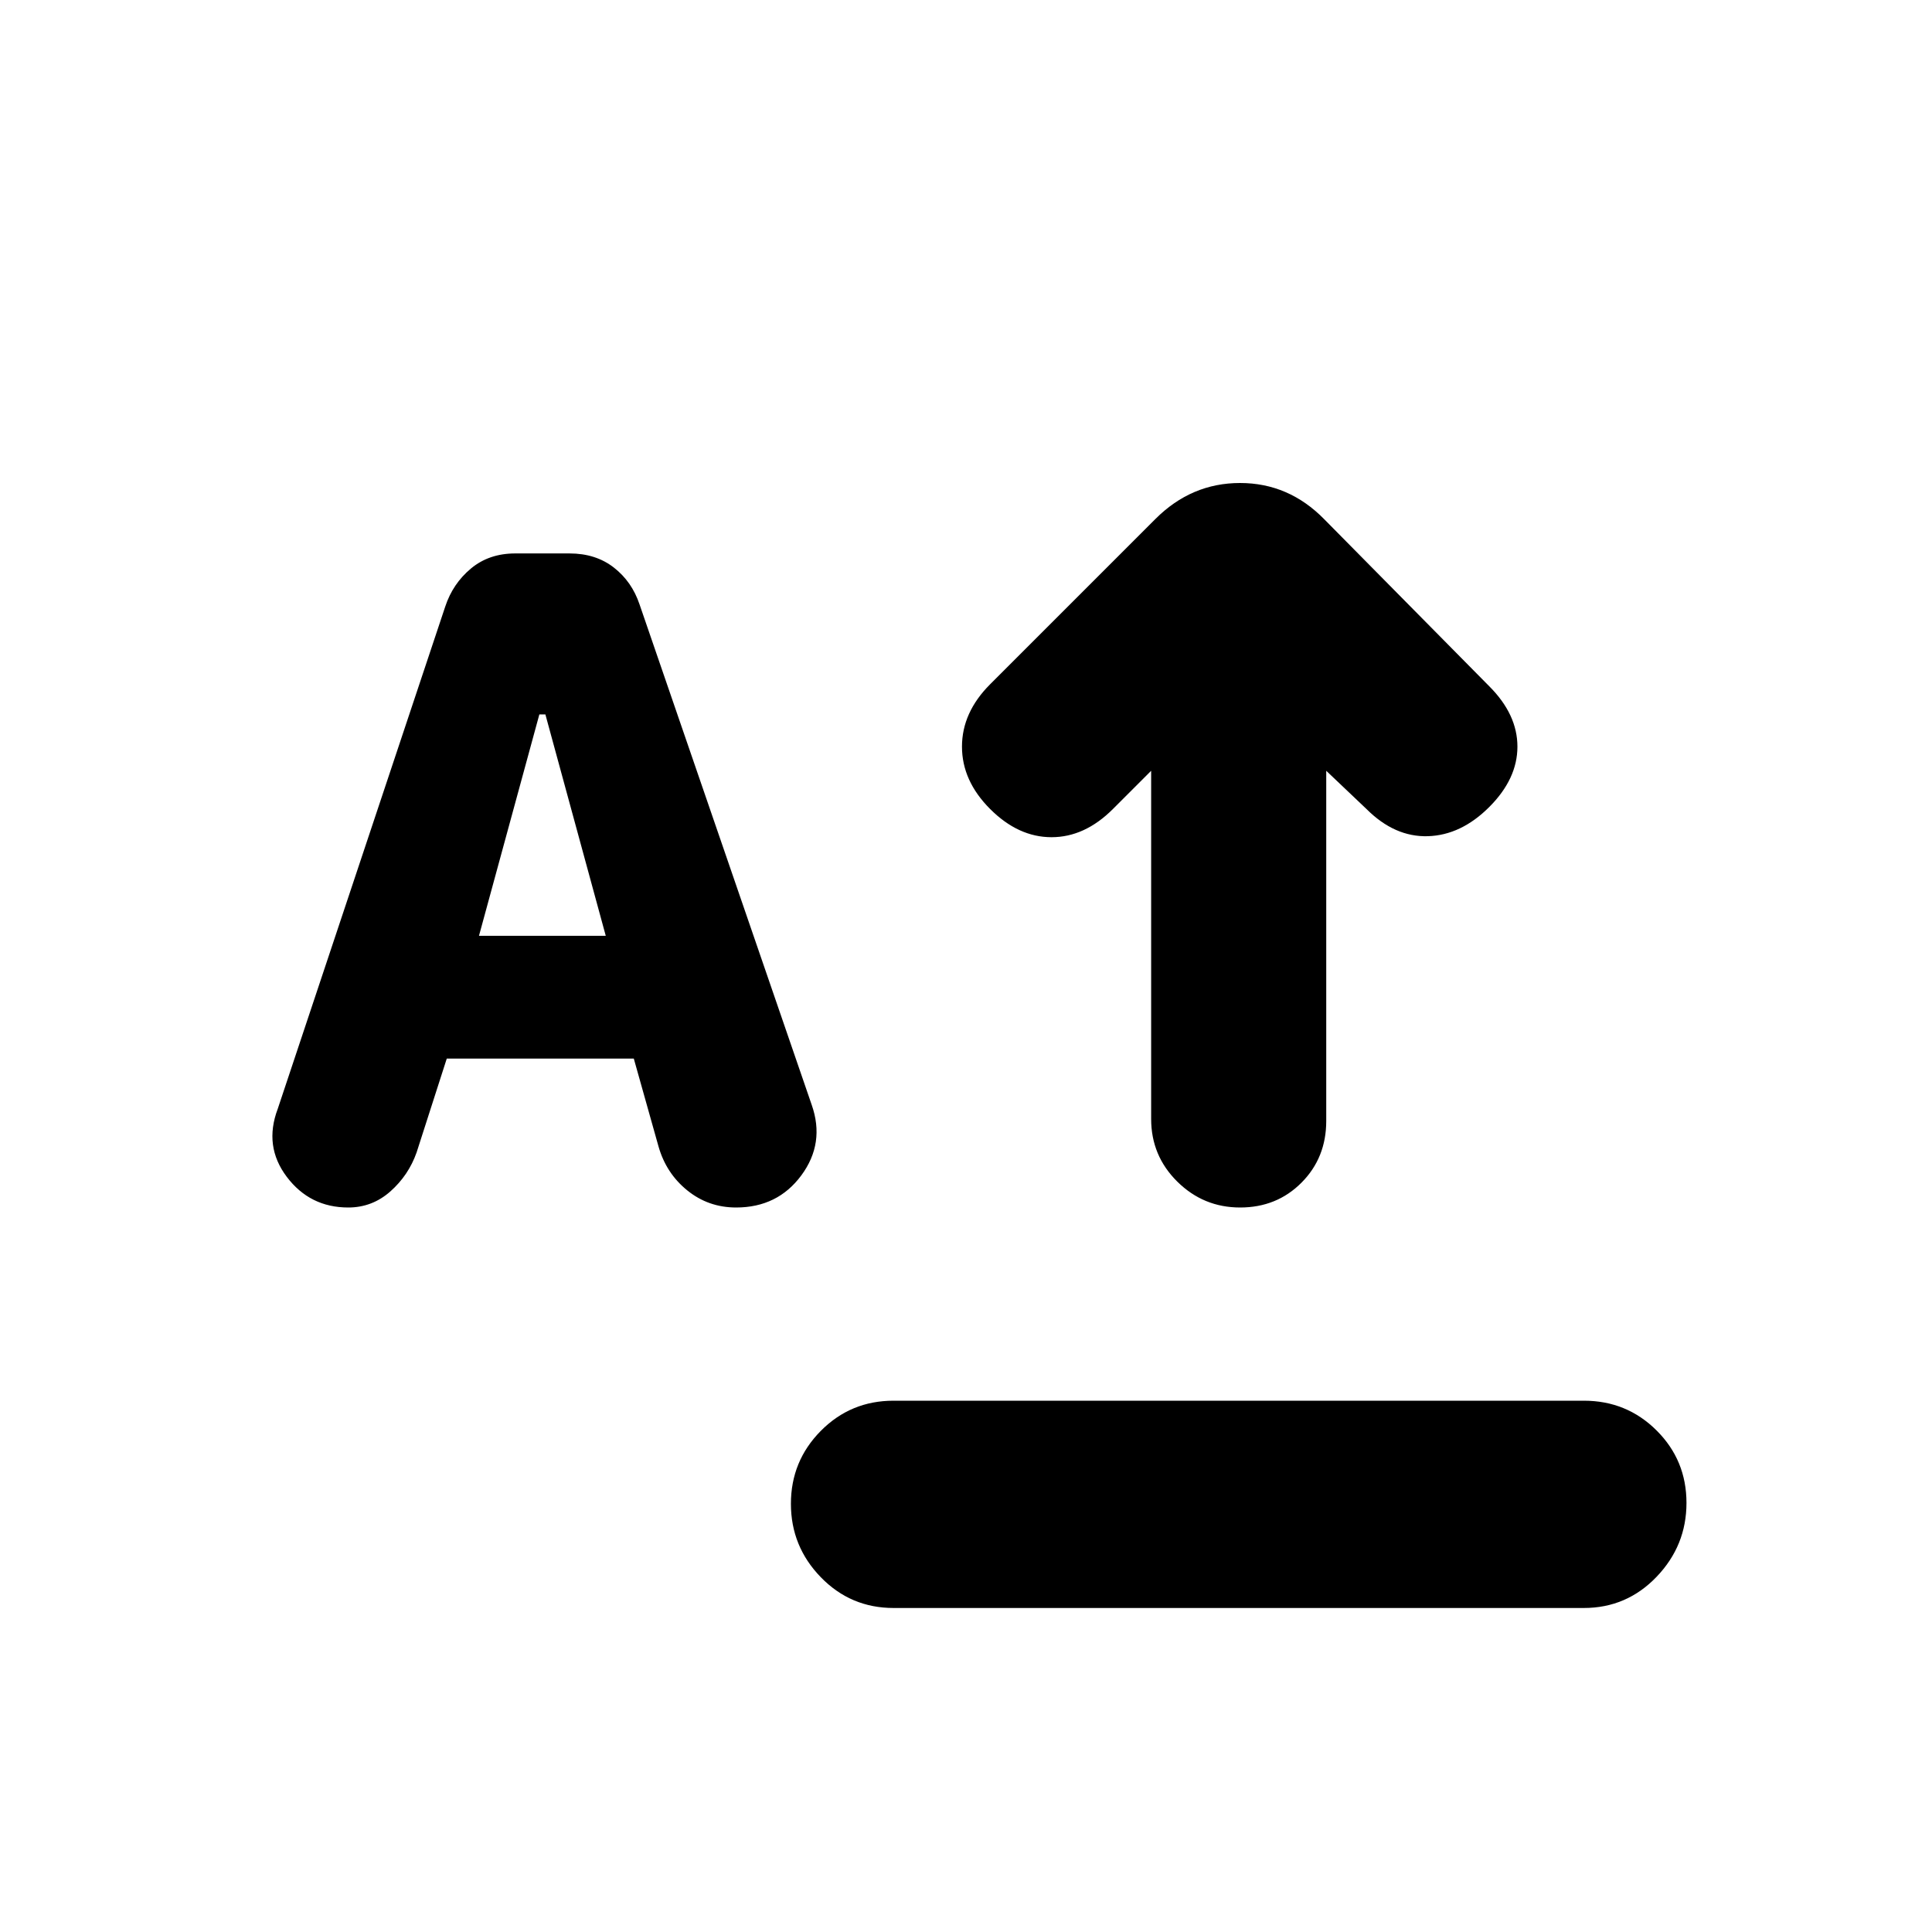 <svg xmlns="http://www.w3.org/2000/svg" height="20" viewBox="0 -960 960 960" width="20"><path d="M444-161q-21.3 0-36.15-15.29Q393-191.58 393-212.79T407.85-249q14.85-15 36.15-15h343q21.3 0 36.15 14.79 14.85 14.79 14.85 36t-14.85 36.71Q808.3-161 787-161H444Zm172.21-199Q598-360 585-372.85T572-404v-173l-19 19q-14 14-30.5 14T492-558q-14-14-14-31t14-31l82.14-82.14Q592-720 616.18-720T658-702l82 83q14 14 14 30t-14 30q-14 14-30.5 14.5T679-558l-20-19v174q0 18.3-12.29 30.65Q634.42-360 616.21-360Zm-443.16 0q-19.05 0-30.55-15.23T138-409l83.23-249.58Q225-670 234-677.5q9-7.5 22-7.5h27q13 0 22 7t12.8 18.37l85.53 248.62Q410-392 398.2-376q-11.8 16-32.43 16-13.77 0-24.27-8.5t-14.29-21.83L314.93-434H222l-15 46.66Q203-376 193.98-368q-9.03 8-20.93 8ZM238-495h63l-30-110h-3l-30 110Z"/></svg>